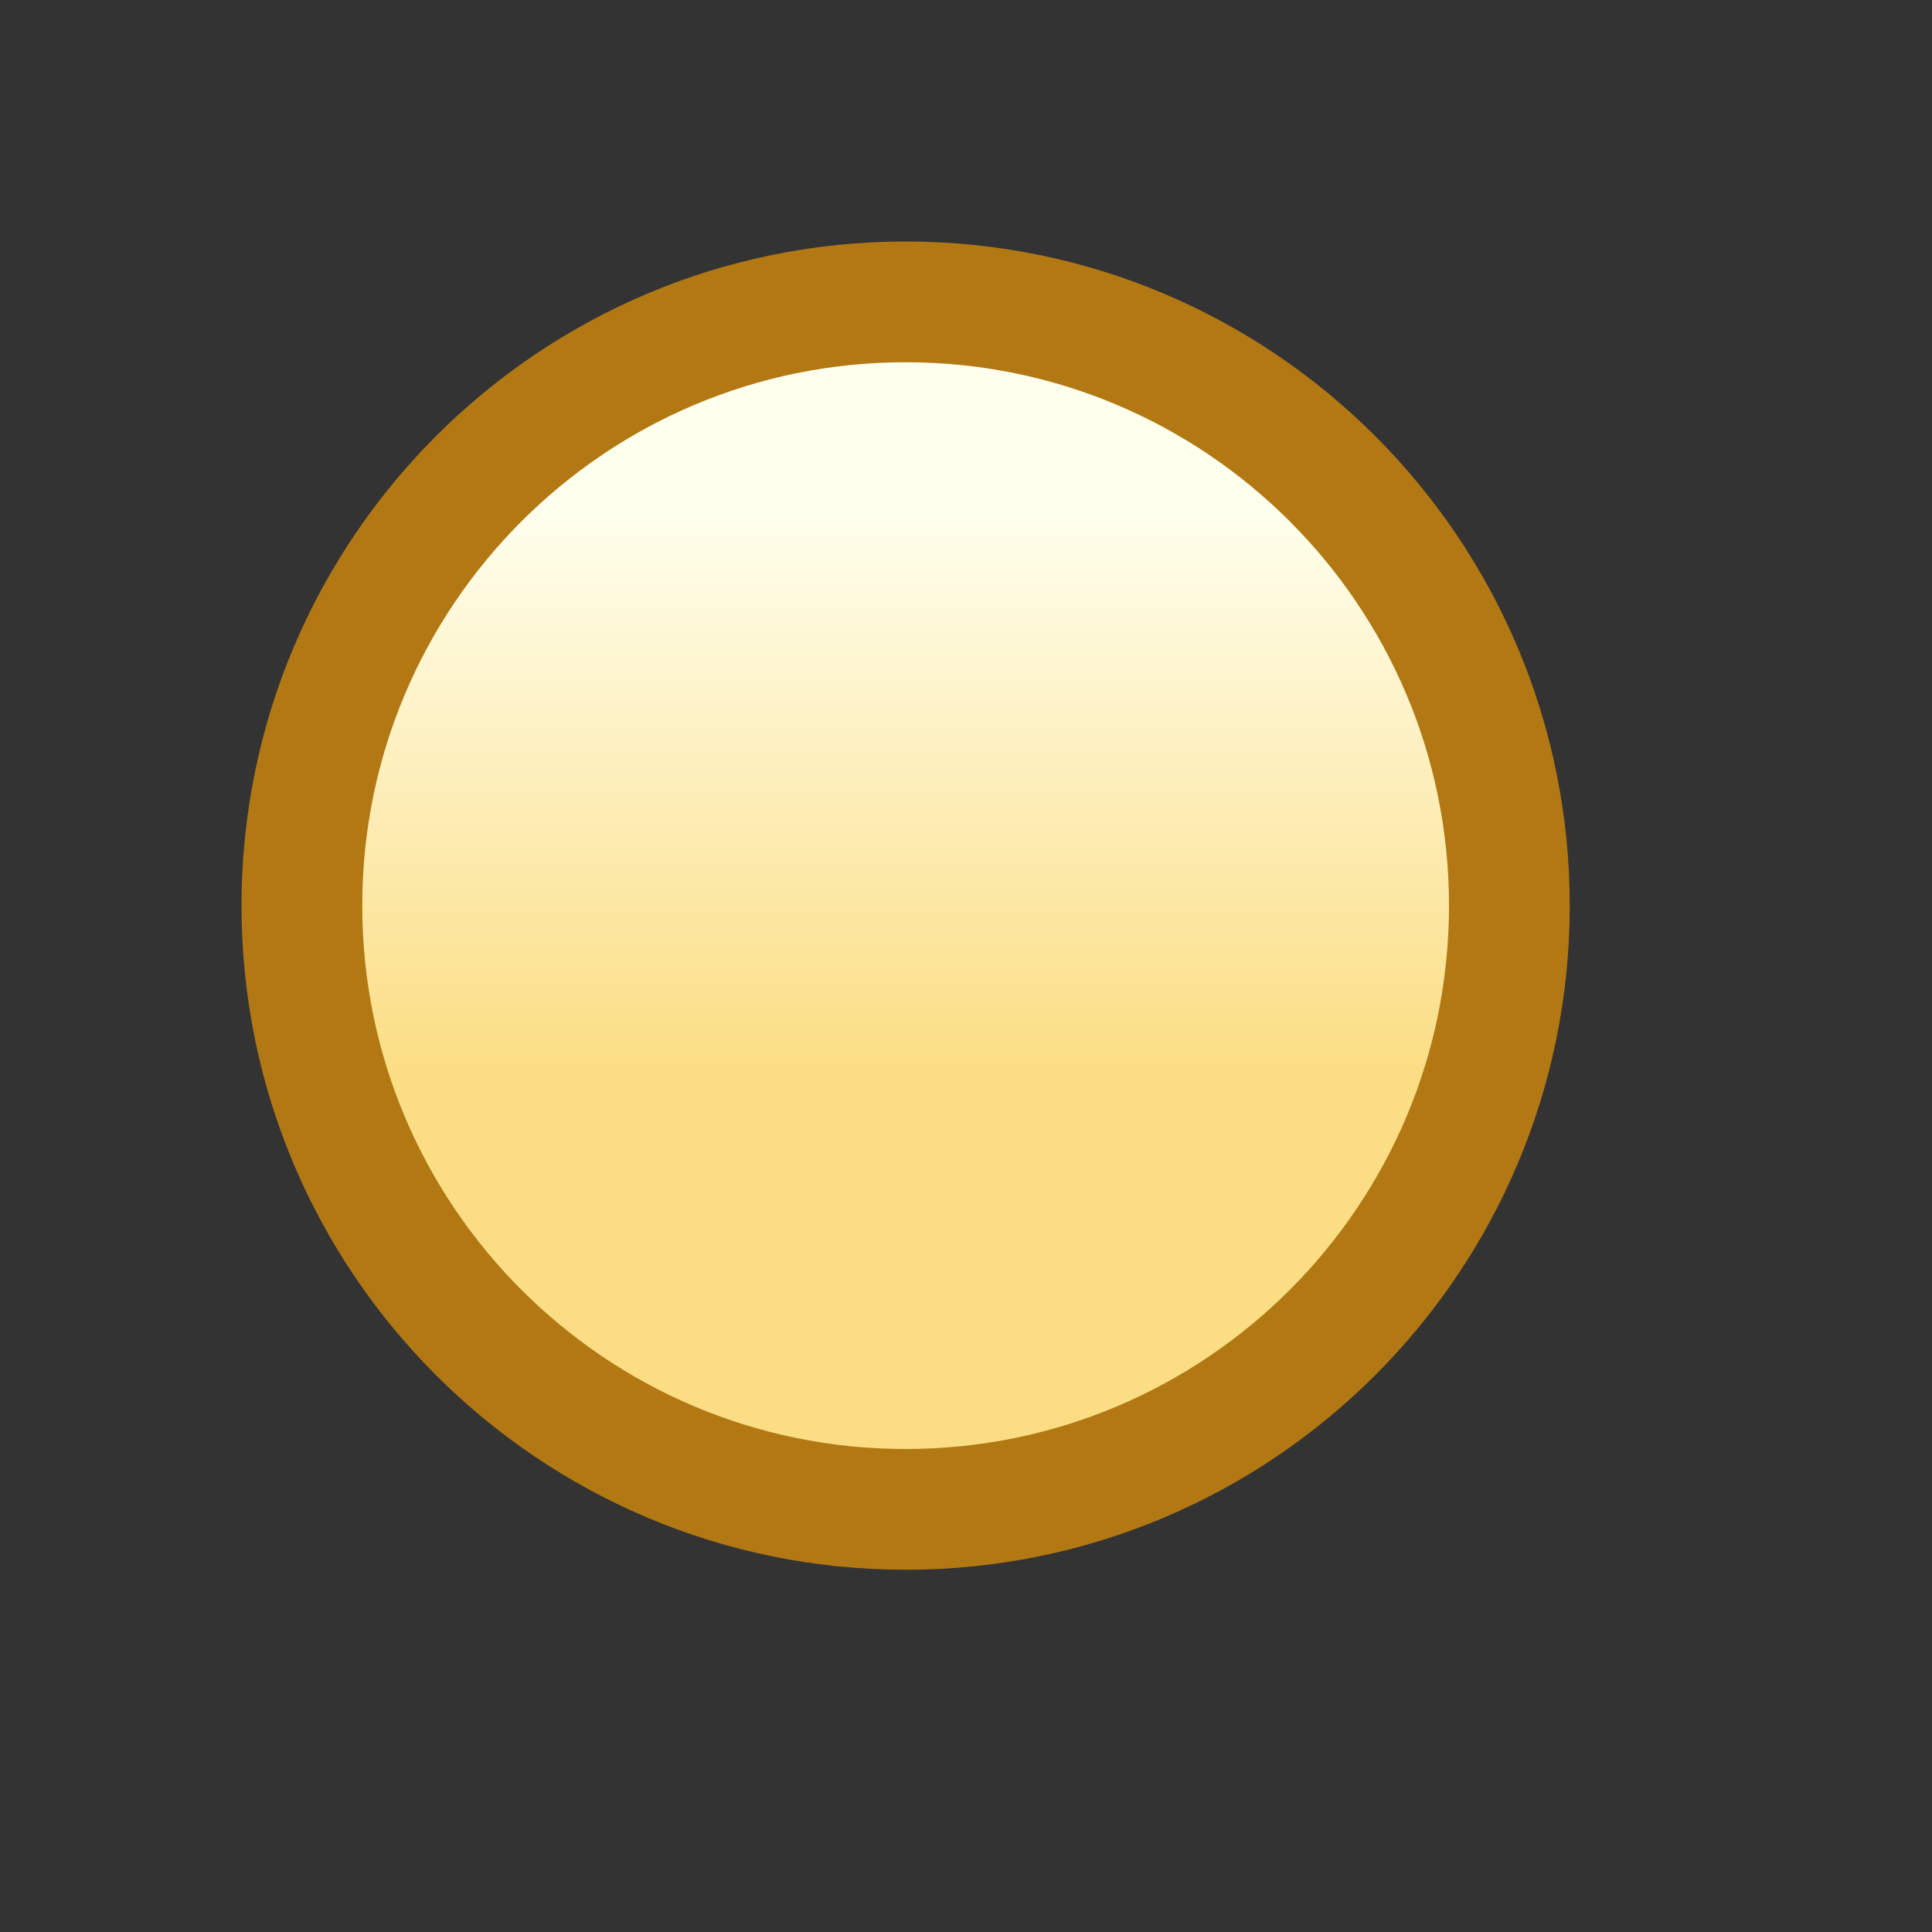 <?xml version="1.0" encoding="UTF-8"?>
<!DOCTYPE svg PUBLIC "-//W3C//DTD SVG 1.1//EN" "http://www.w3.org/Graphics/SVG/1.1/DTD/svg11.dtd">
<svg version="1.1" xmlns="http://www.w3.org/2000/svg" xmlns:xlink="http://www.w3.org/1999/xlink" x="0" y="0" width="16" height="16" viewBox="0, 0, 16, 16">
  <rect x="0" y="0" width="16" height="16" fill="#333333" stroke="none"/>
  <defs>
    <linearGradient id="Gradient_1" gradientUnits="userSpaceOnUse" x1="7.338" y1="-0.493" x2="7.338" y2="8.907">
      <stop offset="0.502" stop-color="#FFFFEE"/>
      <stop offset="1" stop-color="#FBDD83"/>
    </linearGradient>
  </defs>
  <g id="Layer_1">
    <g>
      <path d="M7.5,12.5 C4.739,12.5 2.5,10.261 2.5,7.5 C2.5,4.739 4.739,2.5 7.5,2.5 C10.261,2.5 12.5,4.739 12.5,7.5 C12.5,10.261 10.261,12.5 7.5,12.5 z" fill="url(#Gradient_1)"/>
      <path d="M7.5,12.5 C4.739,12.5 2.5,10.261 2.5,7.5 C2.5,4.739 4.739,2.5 7.5,2.5 C10.261,2.5 12.5,4.739 12.5,7.5 C12.5,10.261 10.261,12.5 7.5,12.5 z" fill-opacity="0" stroke="#B27813" stroke-width="1"/>
    </g>
  </g>
</svg>
